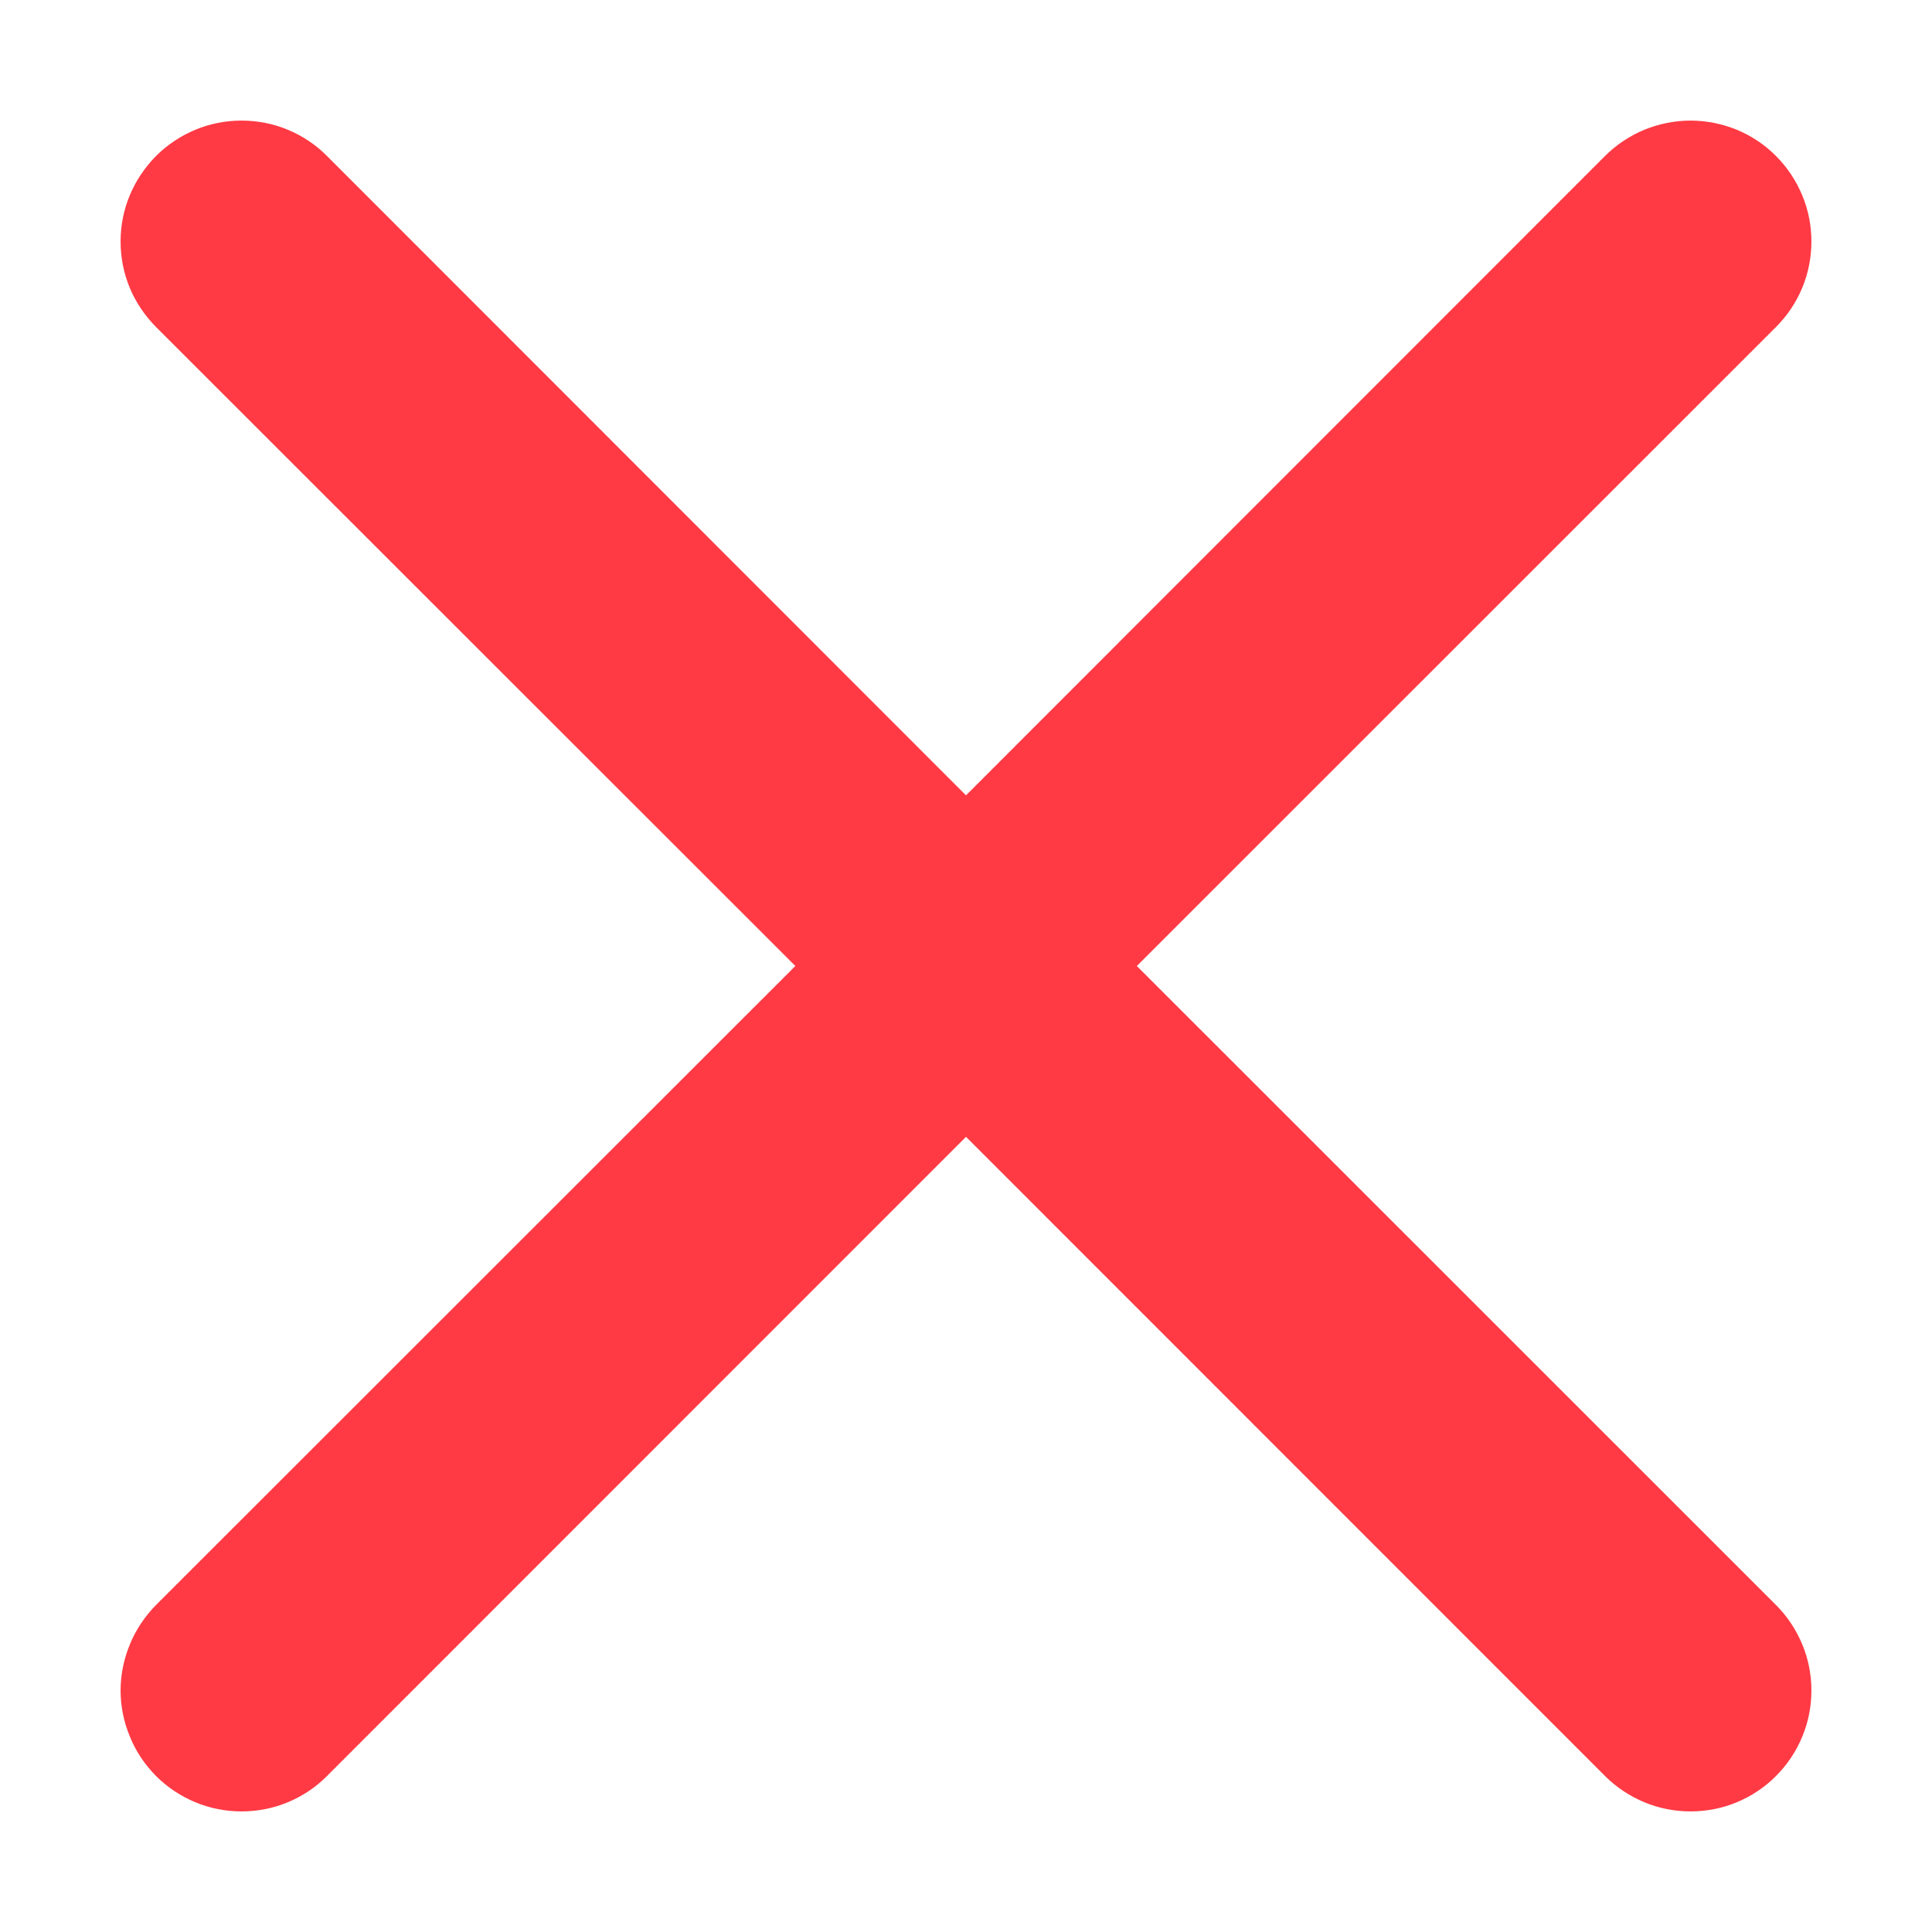 <svg width="12" height="12" viewBox="0 0 12 12" fill="none" xmlns="http://www.w3.org/2000/svg">
<path d="M0.969 0.969C1.039 0.899 1.122 0.844 1.213 0.806C1.304 0.768 1.402 0.749 1.5 0.749C1.599 0.749 1.697 0.768 1.788 0.806C1.879 0.844 1.962 0.899 2.031 0.969L6 4.94L9.969 0.969C10.039 0.899 10.122 0.844 10.213 0.806C10.304 0.769 10.402 0.749 10.5 0.749C10.599 0.749 10.697 0.769 10.788 0.806C10.879 0.844 10.962 0.899 11.031 0.969C11.101 1.039 11.156 1.122 11.194 1.213C11.232 1.304 11.251 1.401 11.251 1.5C11.251 1.599 11.232 1.696 11.194 1.788C11.156 1.879 11.101 1.961 11.031 2.031L7.061 6L11.031 9.969C11.101 10.039 11.156 10.122 11.194 10.213C11.232 10.304 11.251 10.402 11.251 10.5C11.251 10.599 11.232 10.696 11.194 10.787C11.156 10.879 11.101 10.961 11.031 11.031C10.962 11.101 10.879 11.156 10.788 11.194C10.697 11.232 10.599 11.251 10.5 11.251C10.402 11.251 10.304 11.232 10.213 11.194C10.122 11.156 10.039 11.101 9.969 11.031L6 7.061L2.031 11.031C1.962 11.101 1.879 11.156 1.788 11.194C1.697 11.232 1.599 11.251 1.5 11.251C1.402 11.251 1.304 11.232 1.213 11.194C1.122 11.156 1.039 11.101 0.969 11.031C0.9 10.961 0.844 10.879 0.807 10.787C0.769 10.696 0.749 10.599 0.749 10.5C0.749 10.402 0.769 10.304 0.807 10.213C0.844 10.122 0.9 10.039 0.969 9.969L4.94 6L0.969 2.031C0.9 1.961 0.844 1.879 0.806 1.788C0.768 1.696 0.749 1.599 0.749 1.5C0.749 1.401 0.768 1.304 0.806 1.213C0.844 1.122 0.9 1.039 0.969 0.969Z" fill="#FF3A44"/>
</svg>
